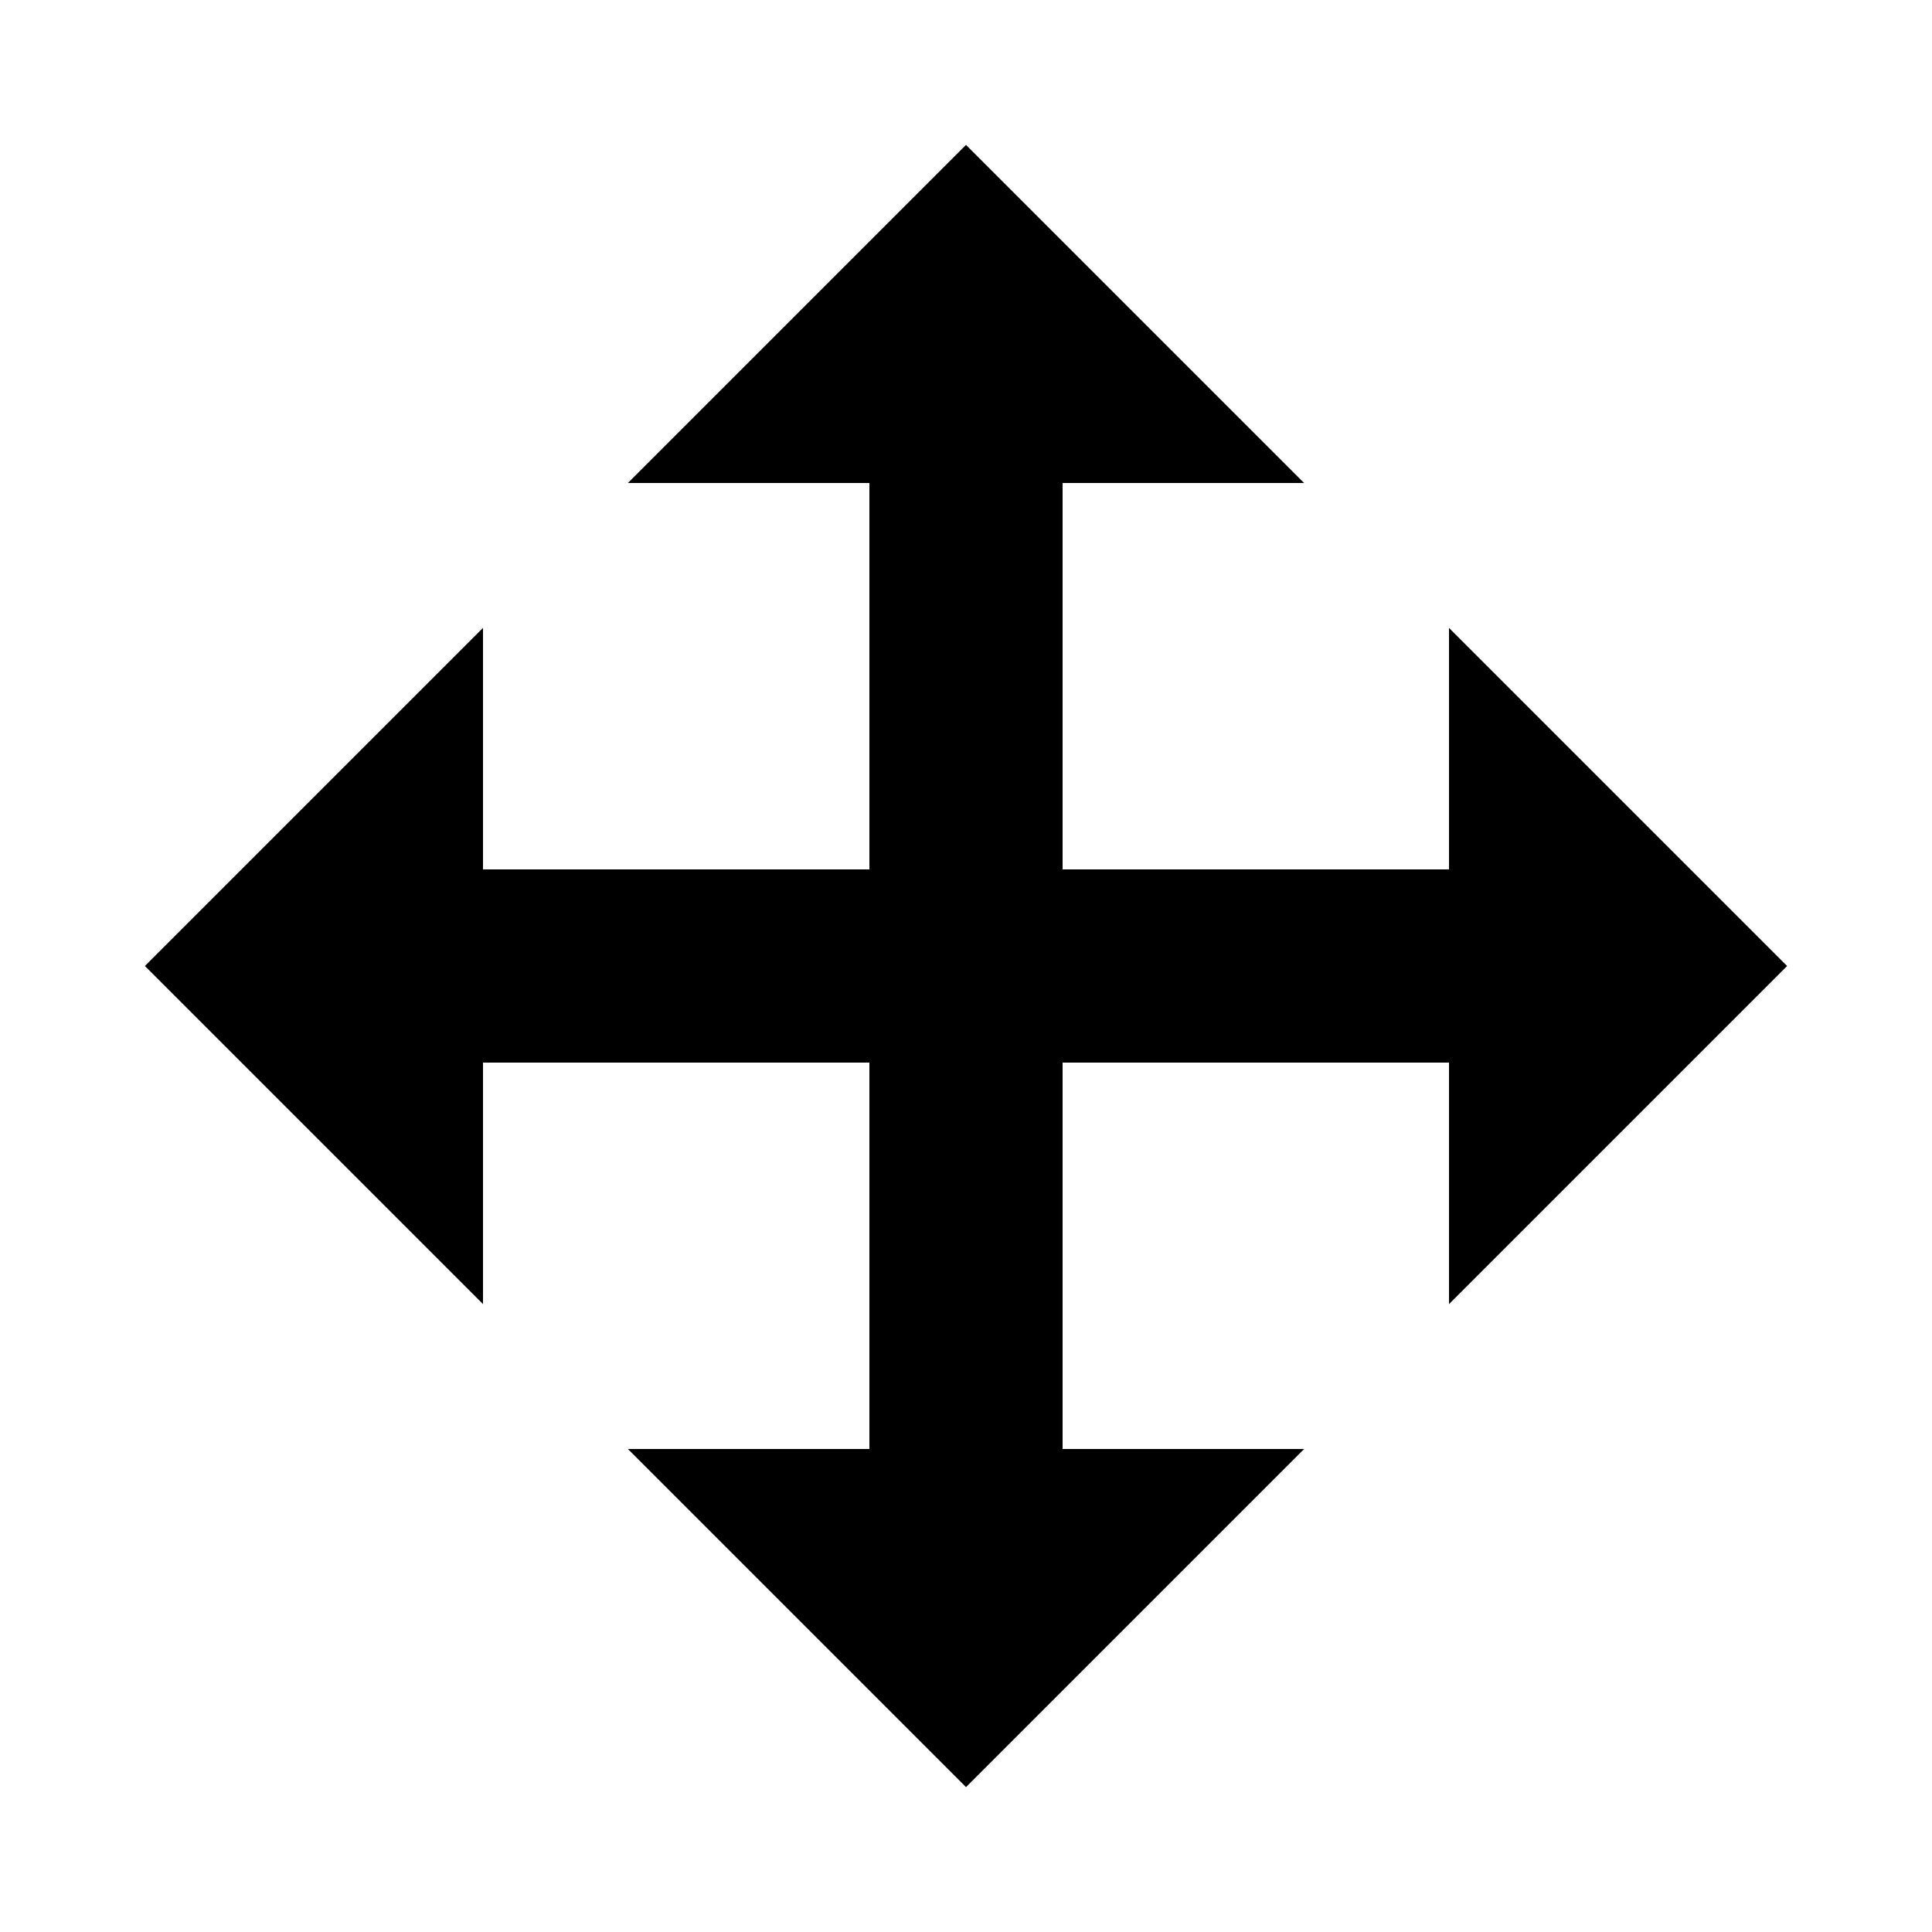 <svg xmlns="http://www.w3.org/2000/svg" viewBox="0 0 20 20">
  <polygon points="18.5 10 15 6.5 15 9 11 9 11 5 13.5 5 10 1.5 6.5 5 9 5 9 9 5 9 5 6.5 1.5 10 5 13.5 5 11 9 11 9 15 6.5 15 10 18.5 13.5 15 11 15 11 11 15 11 15 13.5 18.5 10"/>
</svg>
